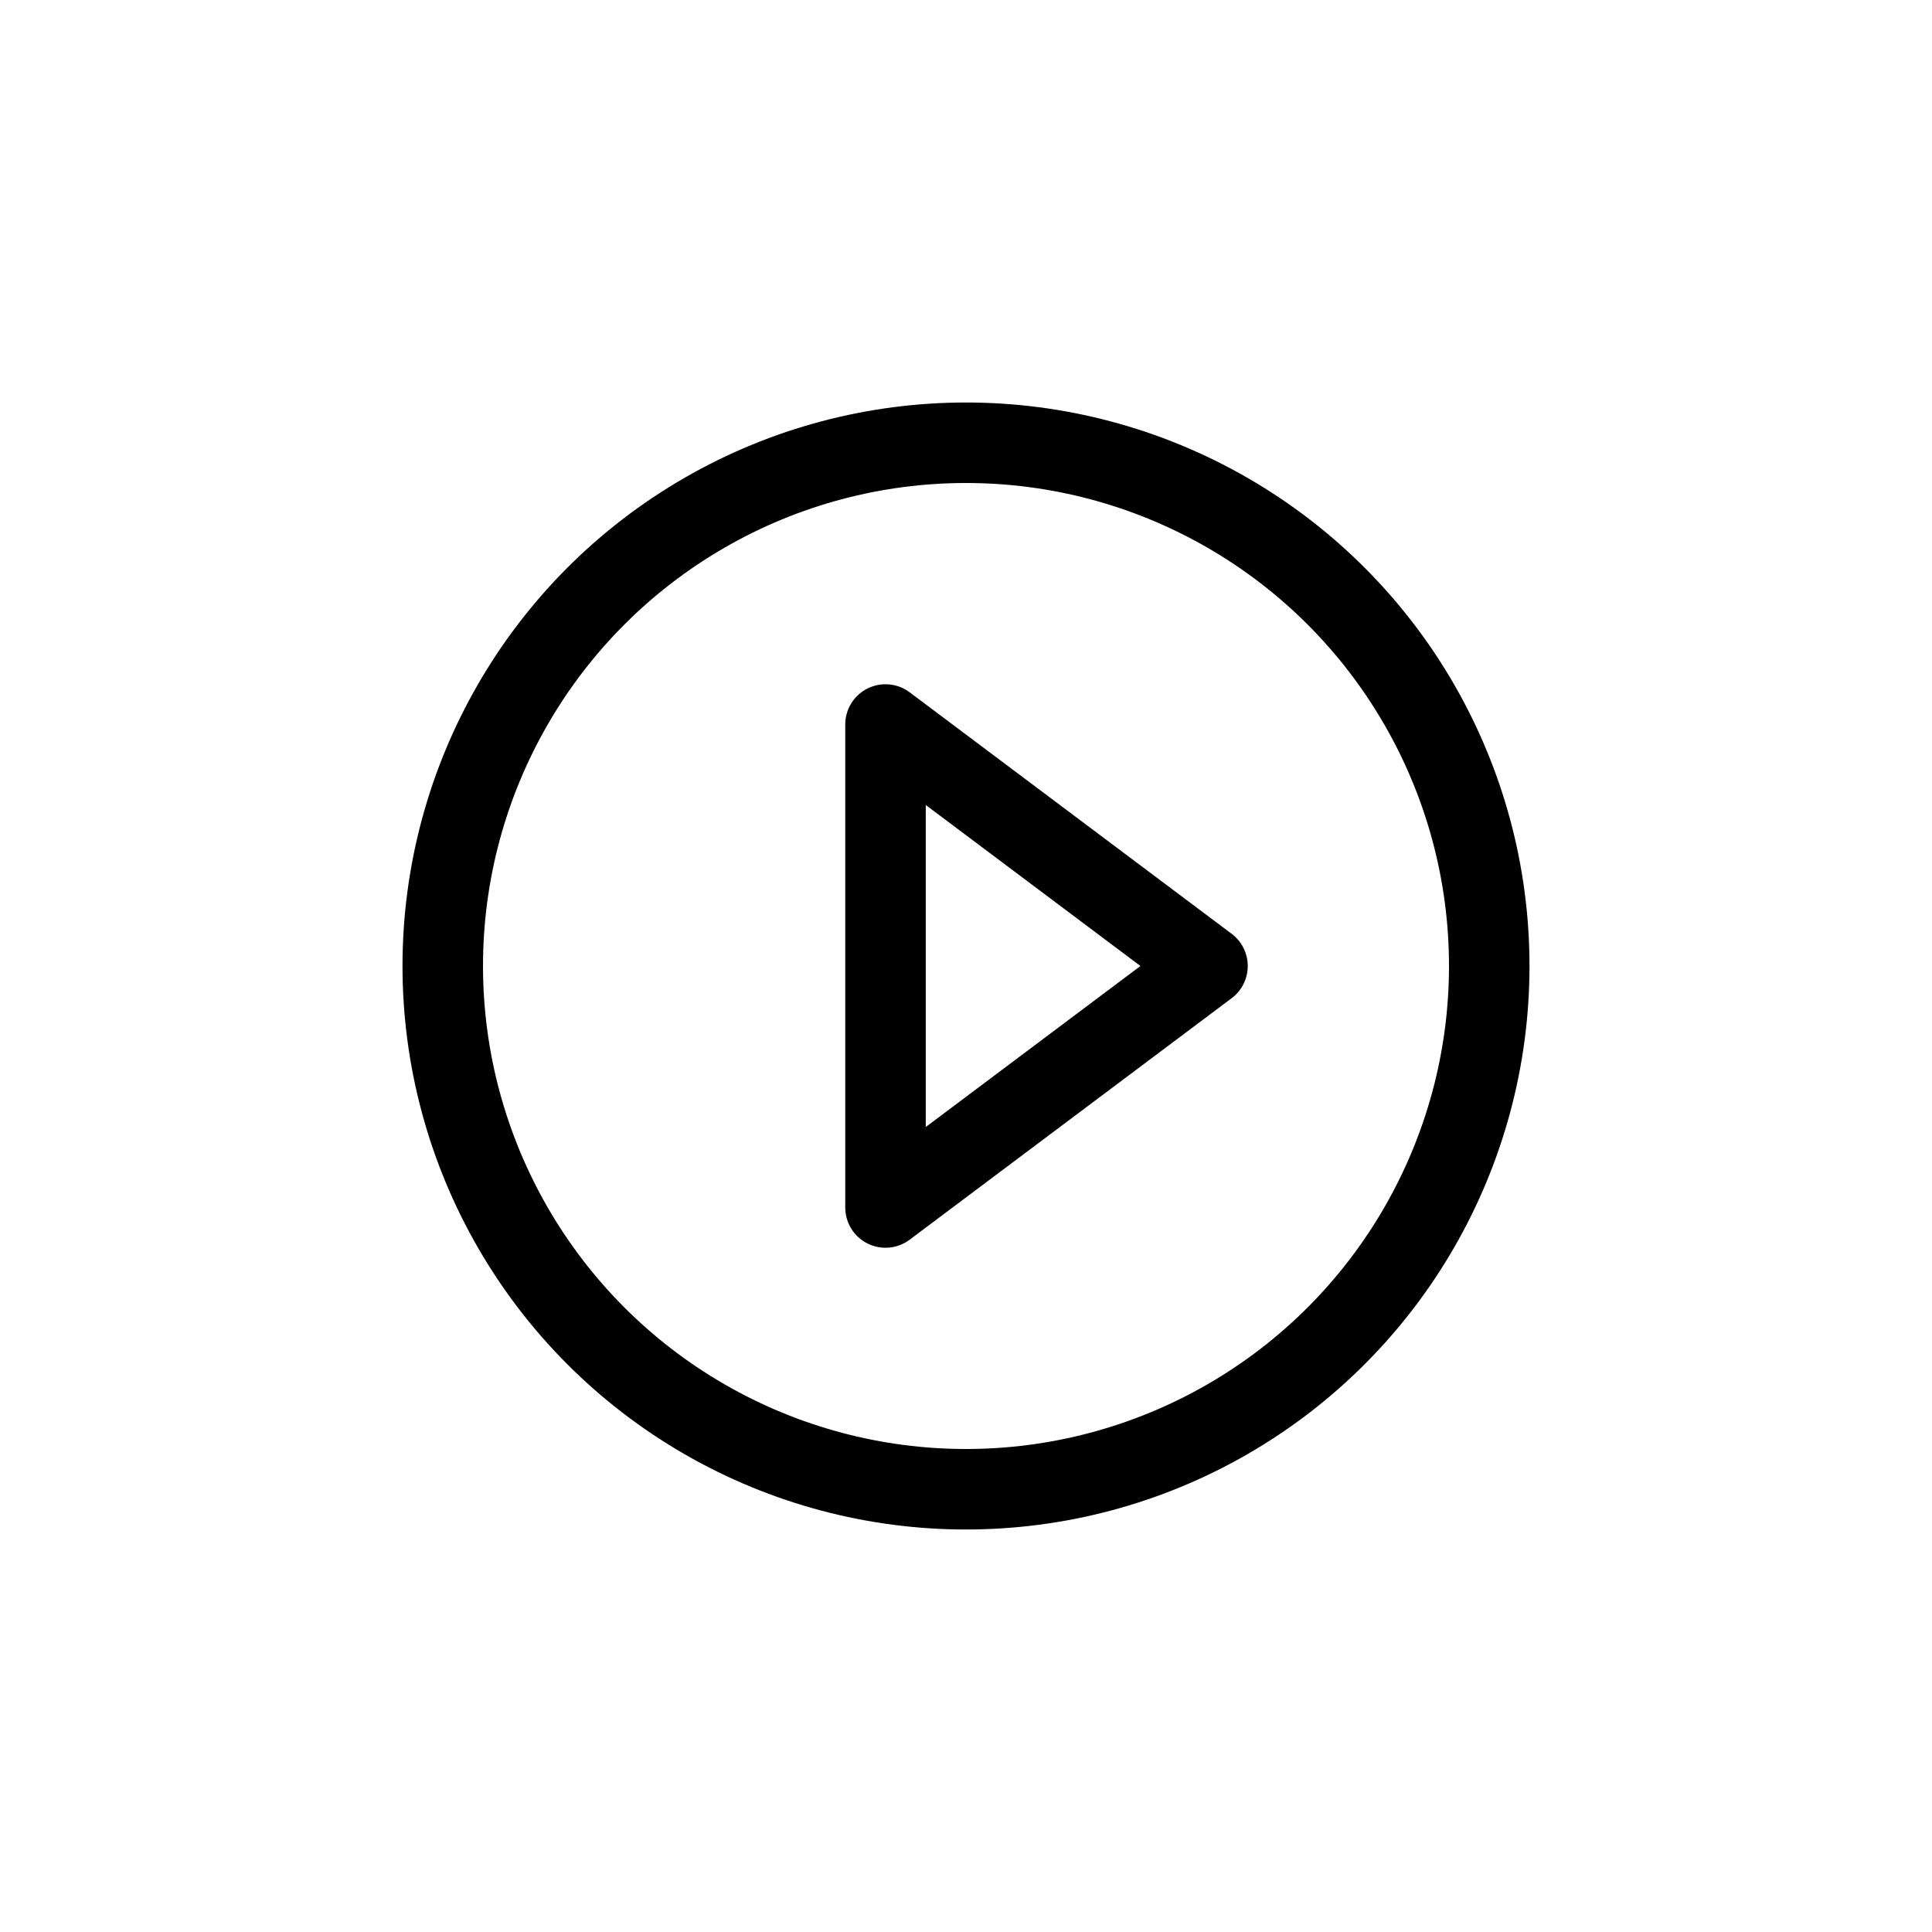 <svg xmlns="http://www.w3.org/2000/svg" width="96" height="96" viewBox="0 0 96 96" fill="none"
stroke="currentColor" stroke-width="4" stroke-linecap="round" stroke-linejoin="round">
  <circle cx="48" cy="48" r="26" />
  <polygon points="44,36 44,60 60,48" />
</svg>
